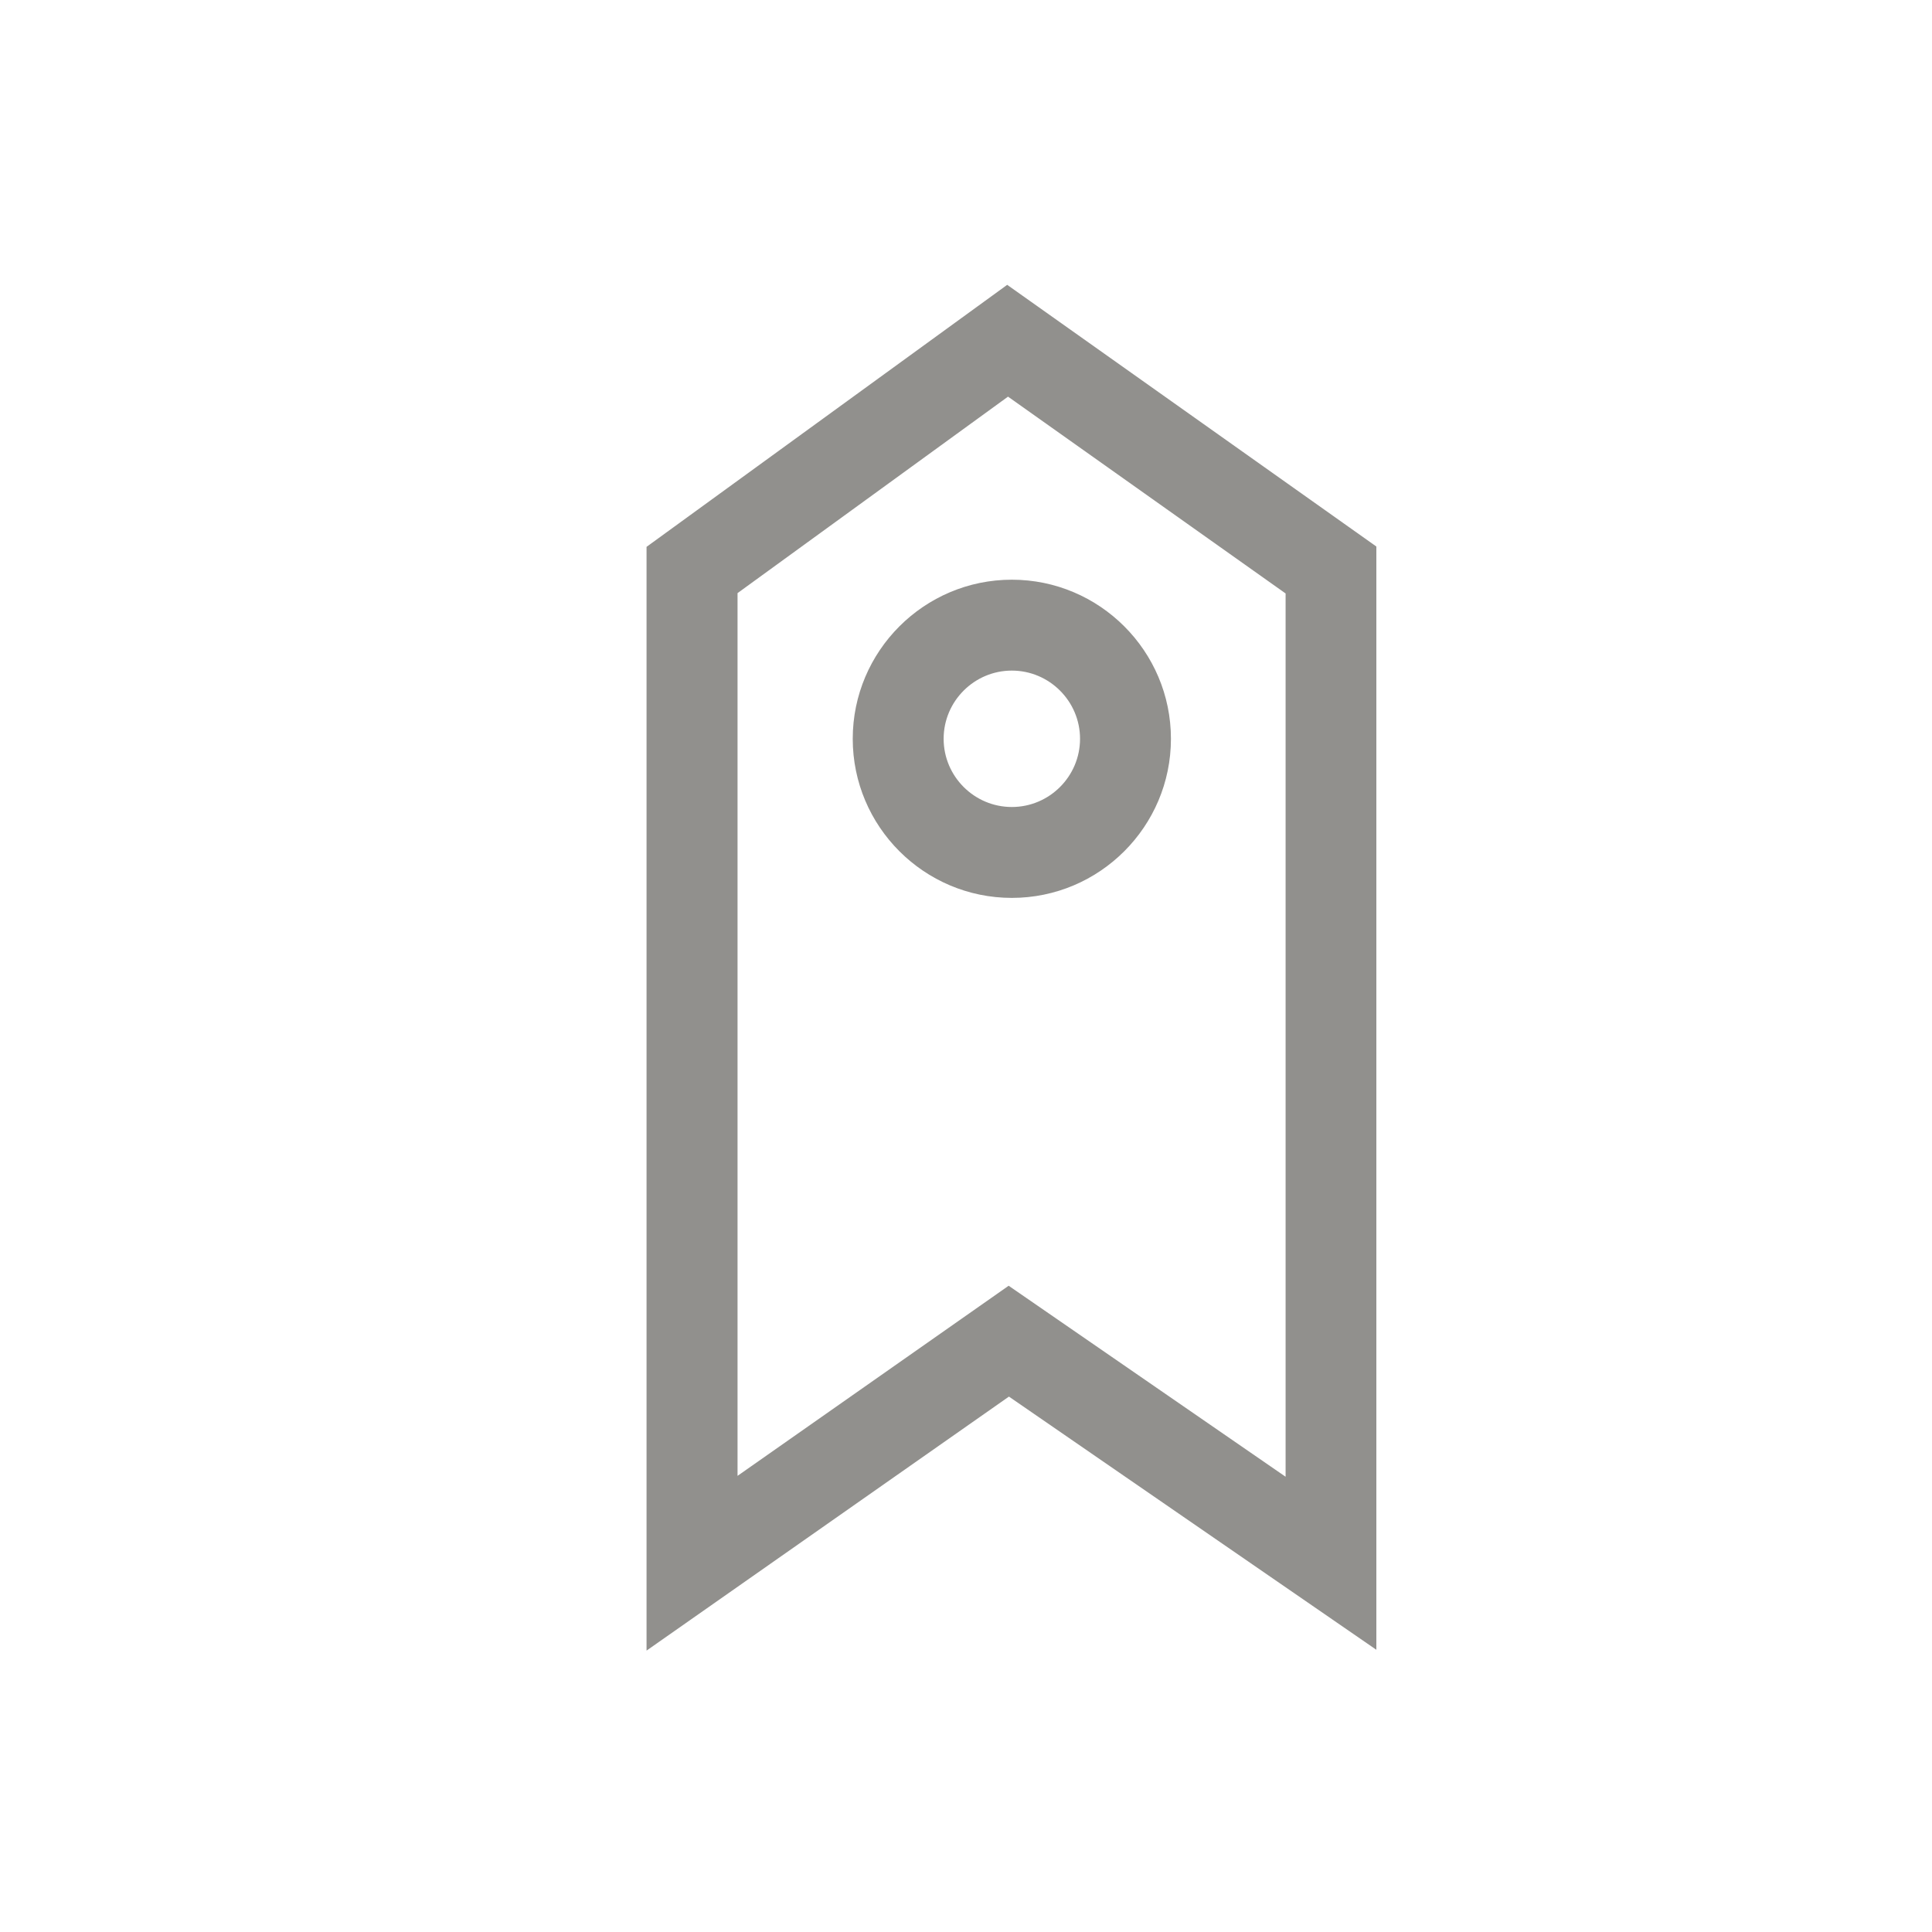 <!-- Generated by IcoMoon.io -->
<svg version="1.1" xmlns="http://www.w3.org/2000/svg" width="40" height="40" viewBox="0 0 40 40">
<title>th-tag</title>
<path fill="#91908d" d="M20.853 5.897l-7.467 5.425v22.852l7.503-5.259 7.607 5.242v-22.842l-7.642-5.417zM26.615 30.573l-5.732-3.953-5.613 3.936v-18.276l5.6-4.068 5.747 4.075v18.285zM17.655 15.296c0 1.816 1.478 3.294 3.294 3.294s3.294-1.478 3.294-3.294-1.478-3.294-3.294-3.294-3.294 1.478-3.294 3.294zM20.949 13.884c0.777 0 1.412 0.634 1.412 1.412s-0.634 1.412-1.412 1.412-1.412-0.634-1.412-1.412 0.634-1.412 1.412-1.412z"></path>
</svg>
